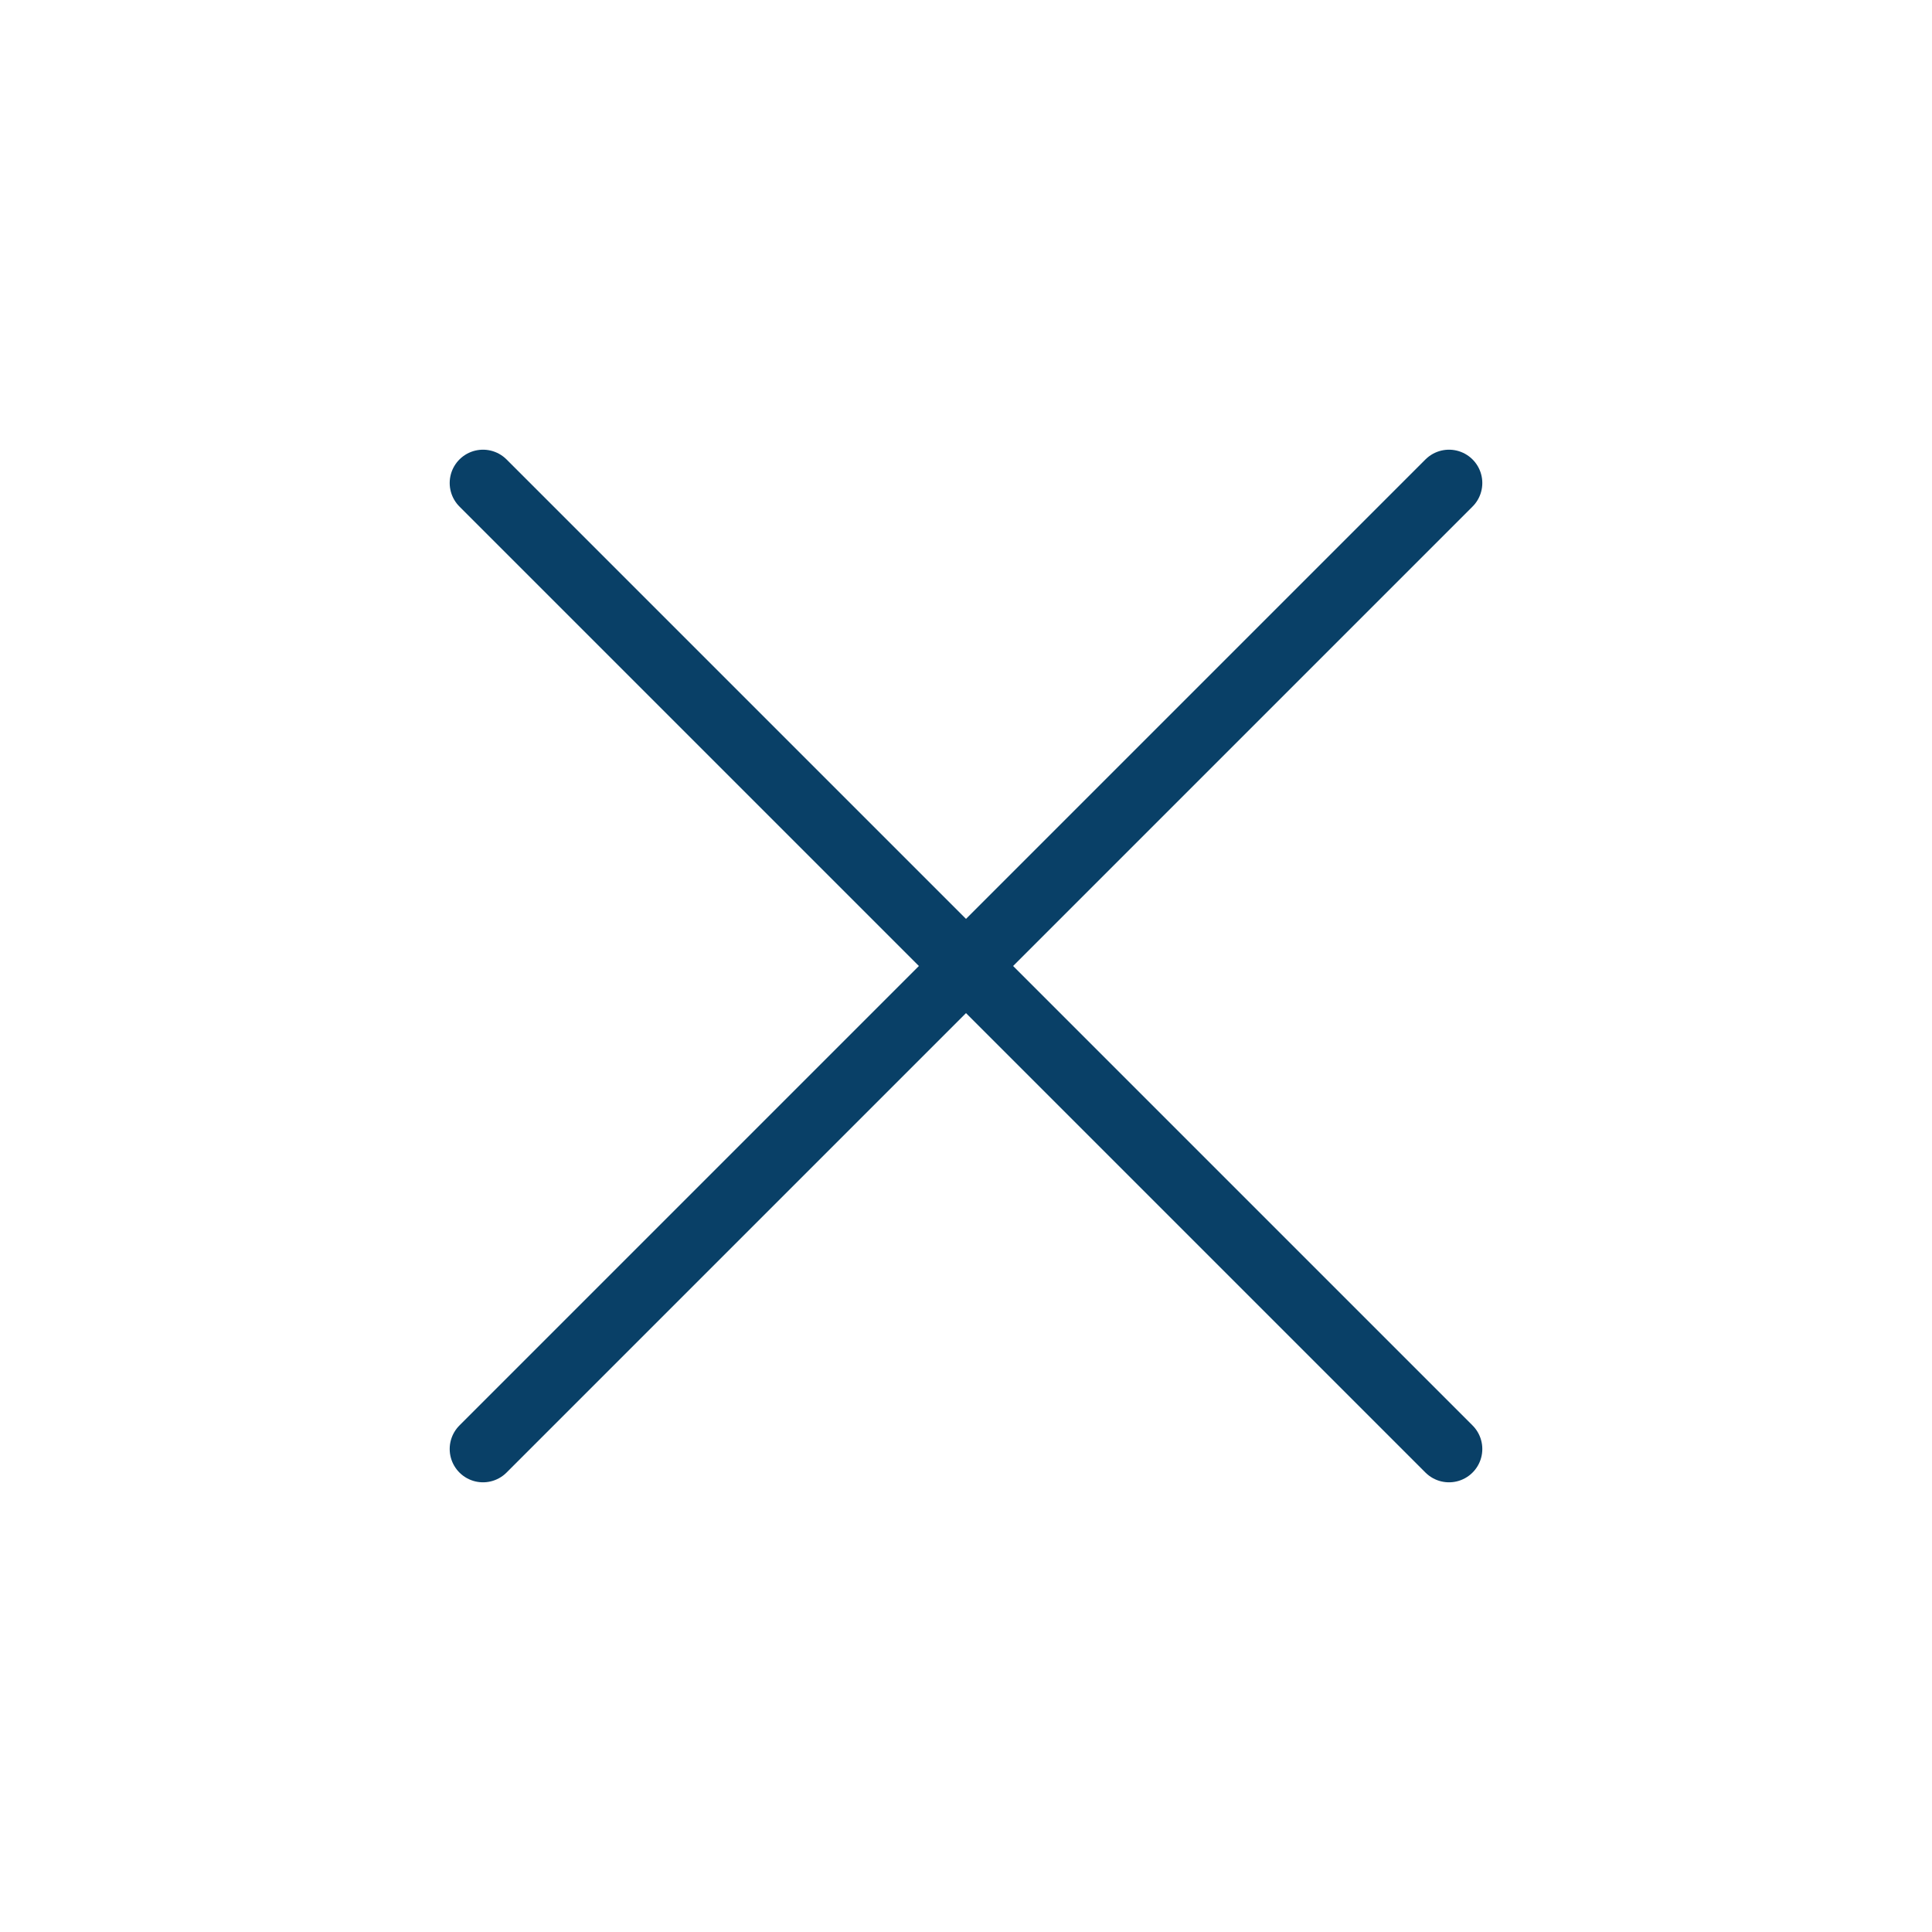 <svg width="58" height="58" viewBox="0 0 58 58" fill="none" xmlns="http://www.w3.org/2000/svg">
  <path d="M43.5 14.5L14.5 43.5" stroke="#094067" stroke-width="2" stroke-linecap="round" stroke-linejoin="round"/>
  <path d="M14.5 14.5L43.5 43.5" stroke="#094067" stroke-width="2" stroke-linecap="round" stroke-linejoin="round"/>
</svg>